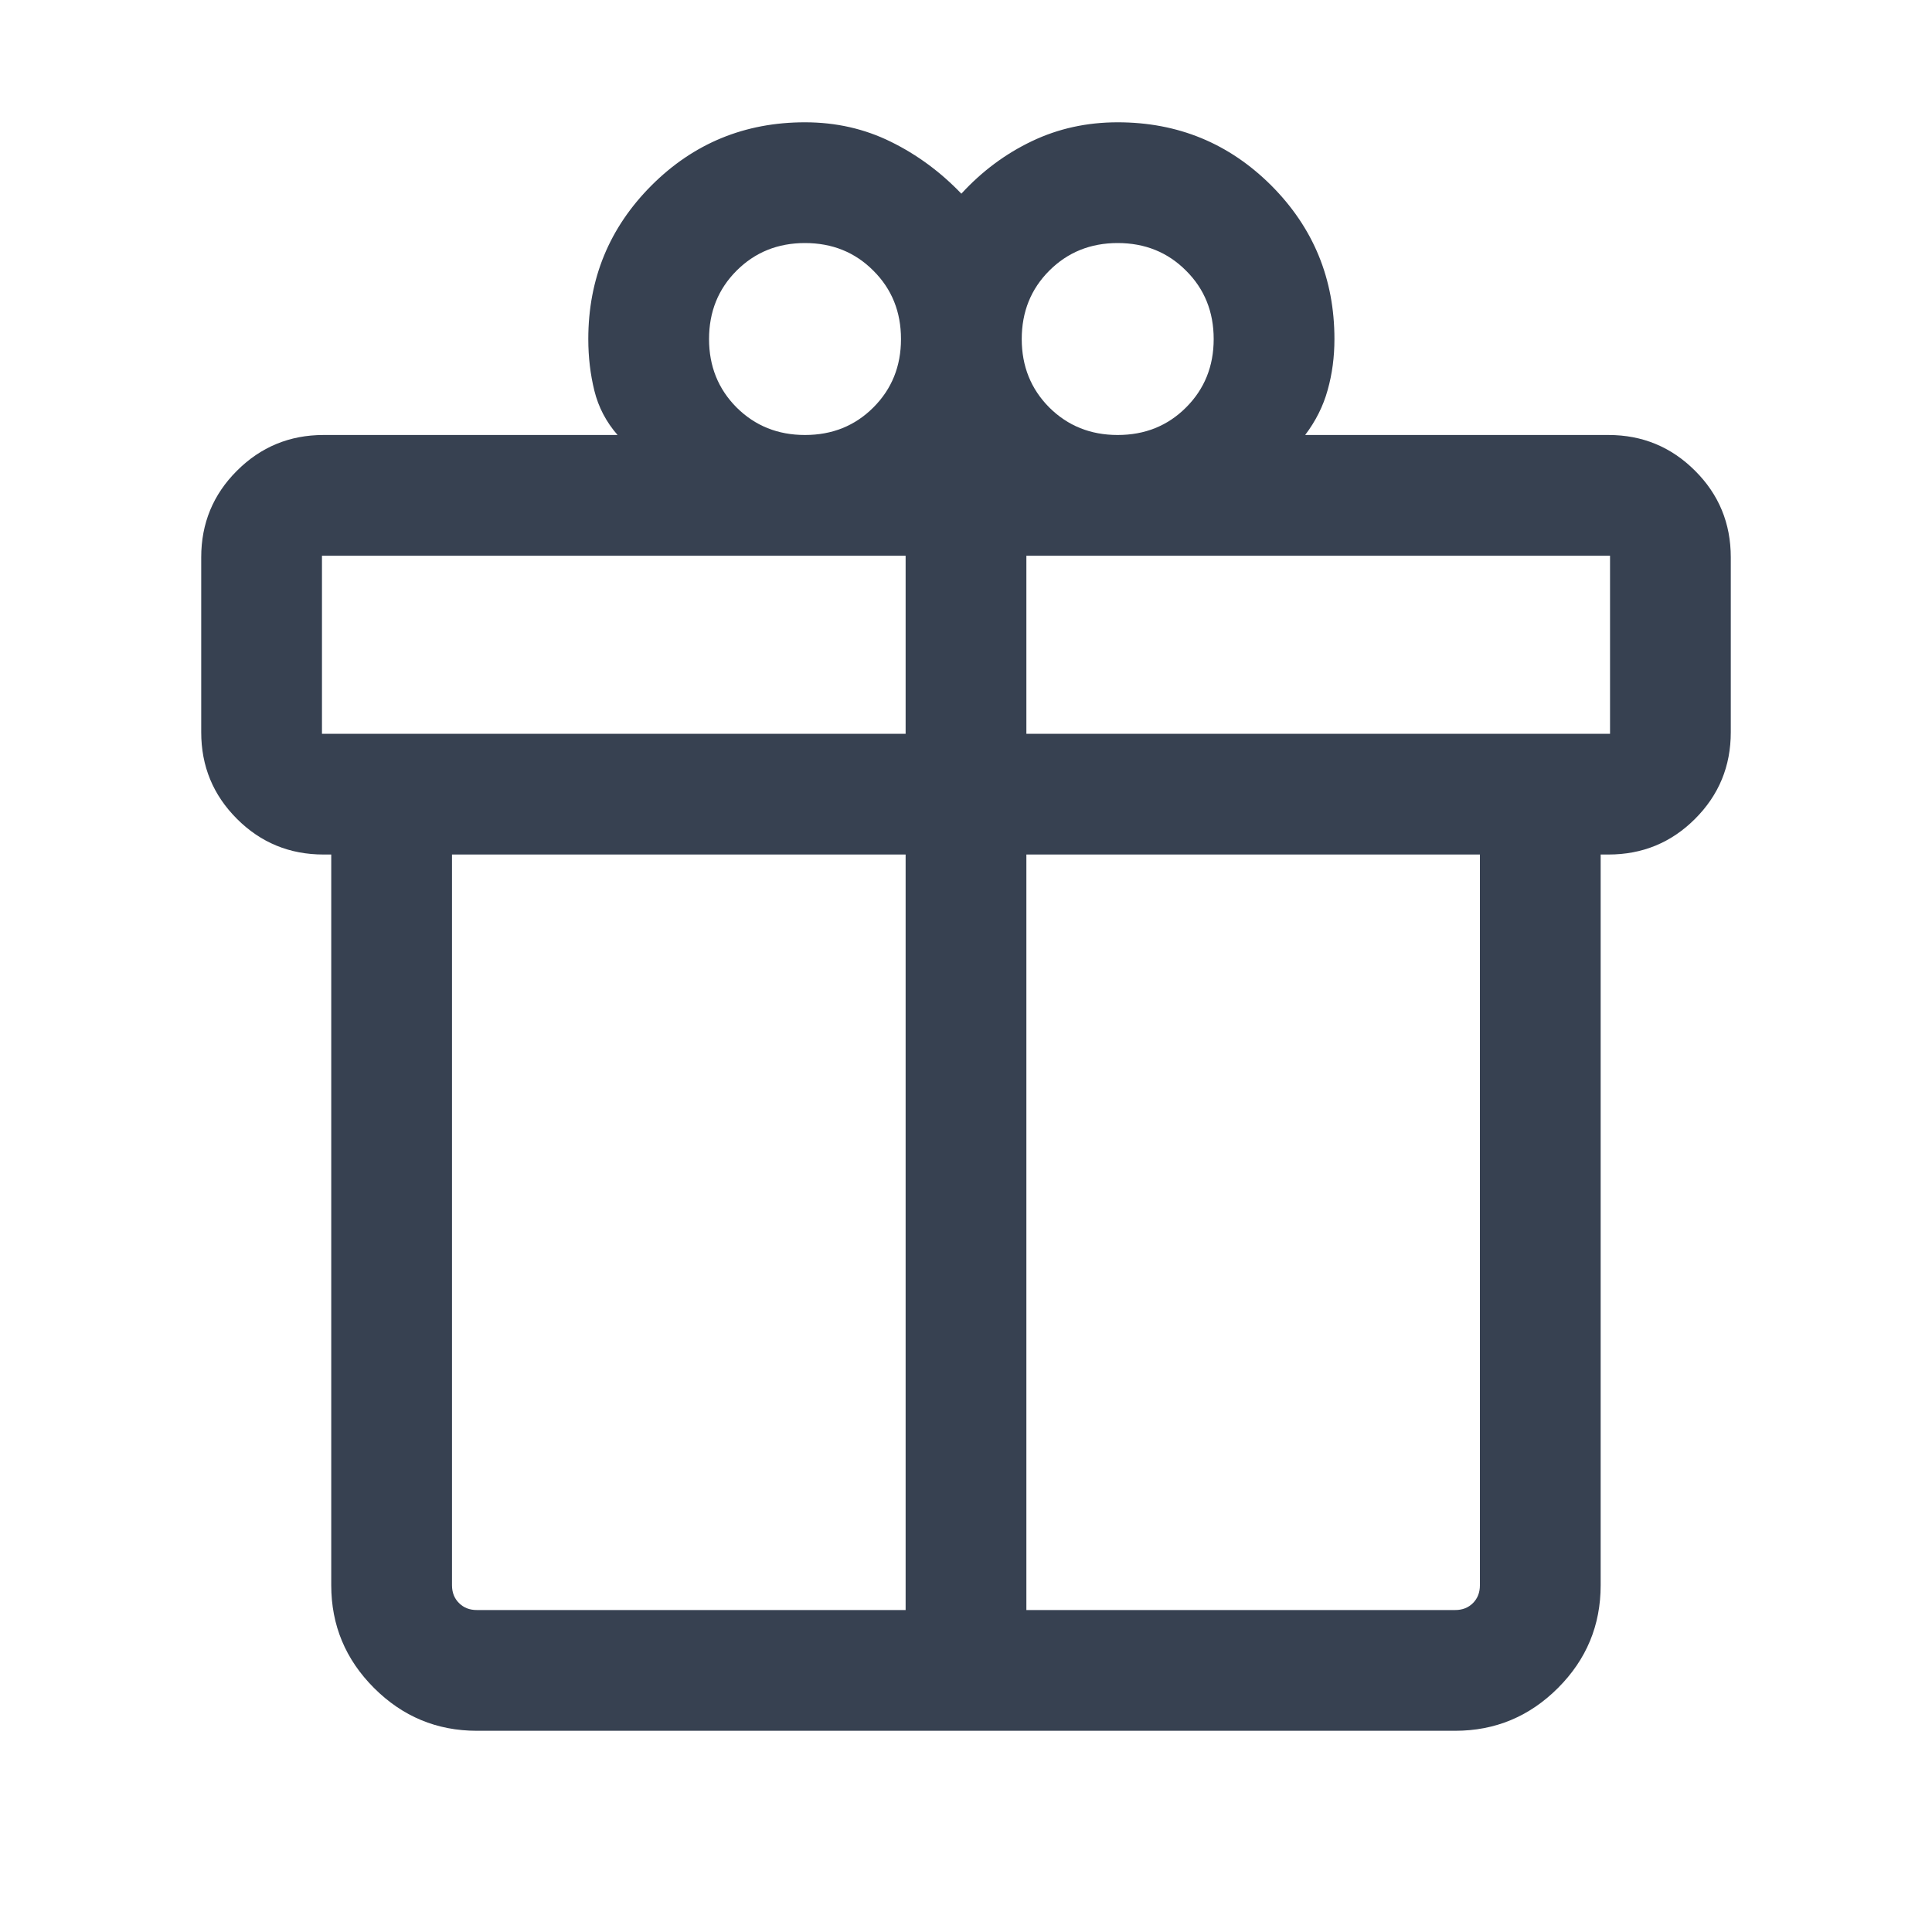 <svg width="20" height="20" viewBox="0 0 20 20" fill="none" xmlns="http://www.w3.org/2000/svg">
<mask id="mask0_7327_773" style="mask-type:alpha" maskUnits="userSpaceOnUse" x="0" y="0" width="20" height="20">
<rect width="20" height="20" fill="#D9D9D9"/>
</mask>
<g mask="url(#mask0_7327_773)">
<path d="M3.429 16.41V8.846H3.349C2.998 8.846 2.699 8.723 2.453 8.477C2.206 8.23 2.083 7.932 2.083 7.58V5.769C2.083 5.418 2.206 5.119 2.453 4.873C2.699 4.627 2.998 4.503 3.349 4.503H6.393C6.275 4.368 6.195 4.215 6.153 4.045C6.111 3.875 6.09 3.697 6.09 3.51C6.09 2.886 6.308 2.357 6.744 1.92C7.18 1.484 7.71 1.266 8.333 1.266C8.653 1.266 8.949 1.333 9.221 1.467C9.494 1.601 9.737 1.781 9.952 2.005C10.166 1.772 10.41 1.591 10.683 1.461C10.955 1.331 11.251 1.266 11.57 1.266C12.194 1.266 12.723 1.484 13.16 1.92C13.596 2.357 13.814 2.886 13.814 3.51C13.814 3.695 13.791 3.87 13.744 4.037C13.698 4.204 13.62 4.359 13.511 4.503H16.651C17.002 4.503 17.301 4.627 17.547 4.873C17.794 5.119 17.917 5.418 17.917 5.769V7.58C17.917 7.932 17.794 8.23 17.547 8.477C17.301 8.723 17.002 8.846 16.651 8.846H16.57V16.41C16.57 16.825 16.423 17.179 16.128 17.474C15.833 17.769 15.478 17.917 15.064 17.917H4.936C4.522 17.917 4.167 17.769 3.872 17.474C3.577 17.179 3.429 16.825 3.429 16.41ZM11.57 2.516C11.289 2.516 11.053 2.611 10.862 2.802C10.672 2.992 10.577 3.228 10.577 3.51C10.577 3.791 10.672 4.027 10.862 4.218C11.053 4.408 11.289 4.503 11.57 4.503C11.852 4.503 12.088 4.408 12.278 4.218C12.469 4.027 12.564 3.791 12.564 3.51C12.564 3.228 12.469 2.992 12.278 2.802C12.088 2.611 11.852 2.516 11.57 2.516ZM7.34 3.51C7.34 3.791 7.435 4.027 7.625 4.218C7.816 4.408 8.052 4.503 8.333 4.503C8.615 4.503 8.851 4.408 9.041 4.218C9.232 4.027 9.327 3.791 9.327 3.51C9.327 3.228 9.232 2.992 9.041 2.802C8.851 2.611 8.615 2.516 8.333 2.516C8.052 2.516 7.816 2.611 7.625 2.802C7.435 2.992 7.34 3.228 7.34 3.51ZM3.333 5.753V7.596H9.375V5.753H3.333ZM9.375 16.667V8.846H4.679V16.41C4.679 16.485 4.703 16.547 4.752 16.595C4.8 16.643 4.861 16.667 4.936 16.667H9.375ZM10.625 16.667H15.064C15.139 16.667 15.2 16.643 15.248 16.595C15.296 16.547 15.32 16.485 15.32 16.41V8.846H10.625V16.667ZM16.667 7.596V5.753H10.625V7.596H16.667Z" fill="#374151"/>
</g>
</svg>
